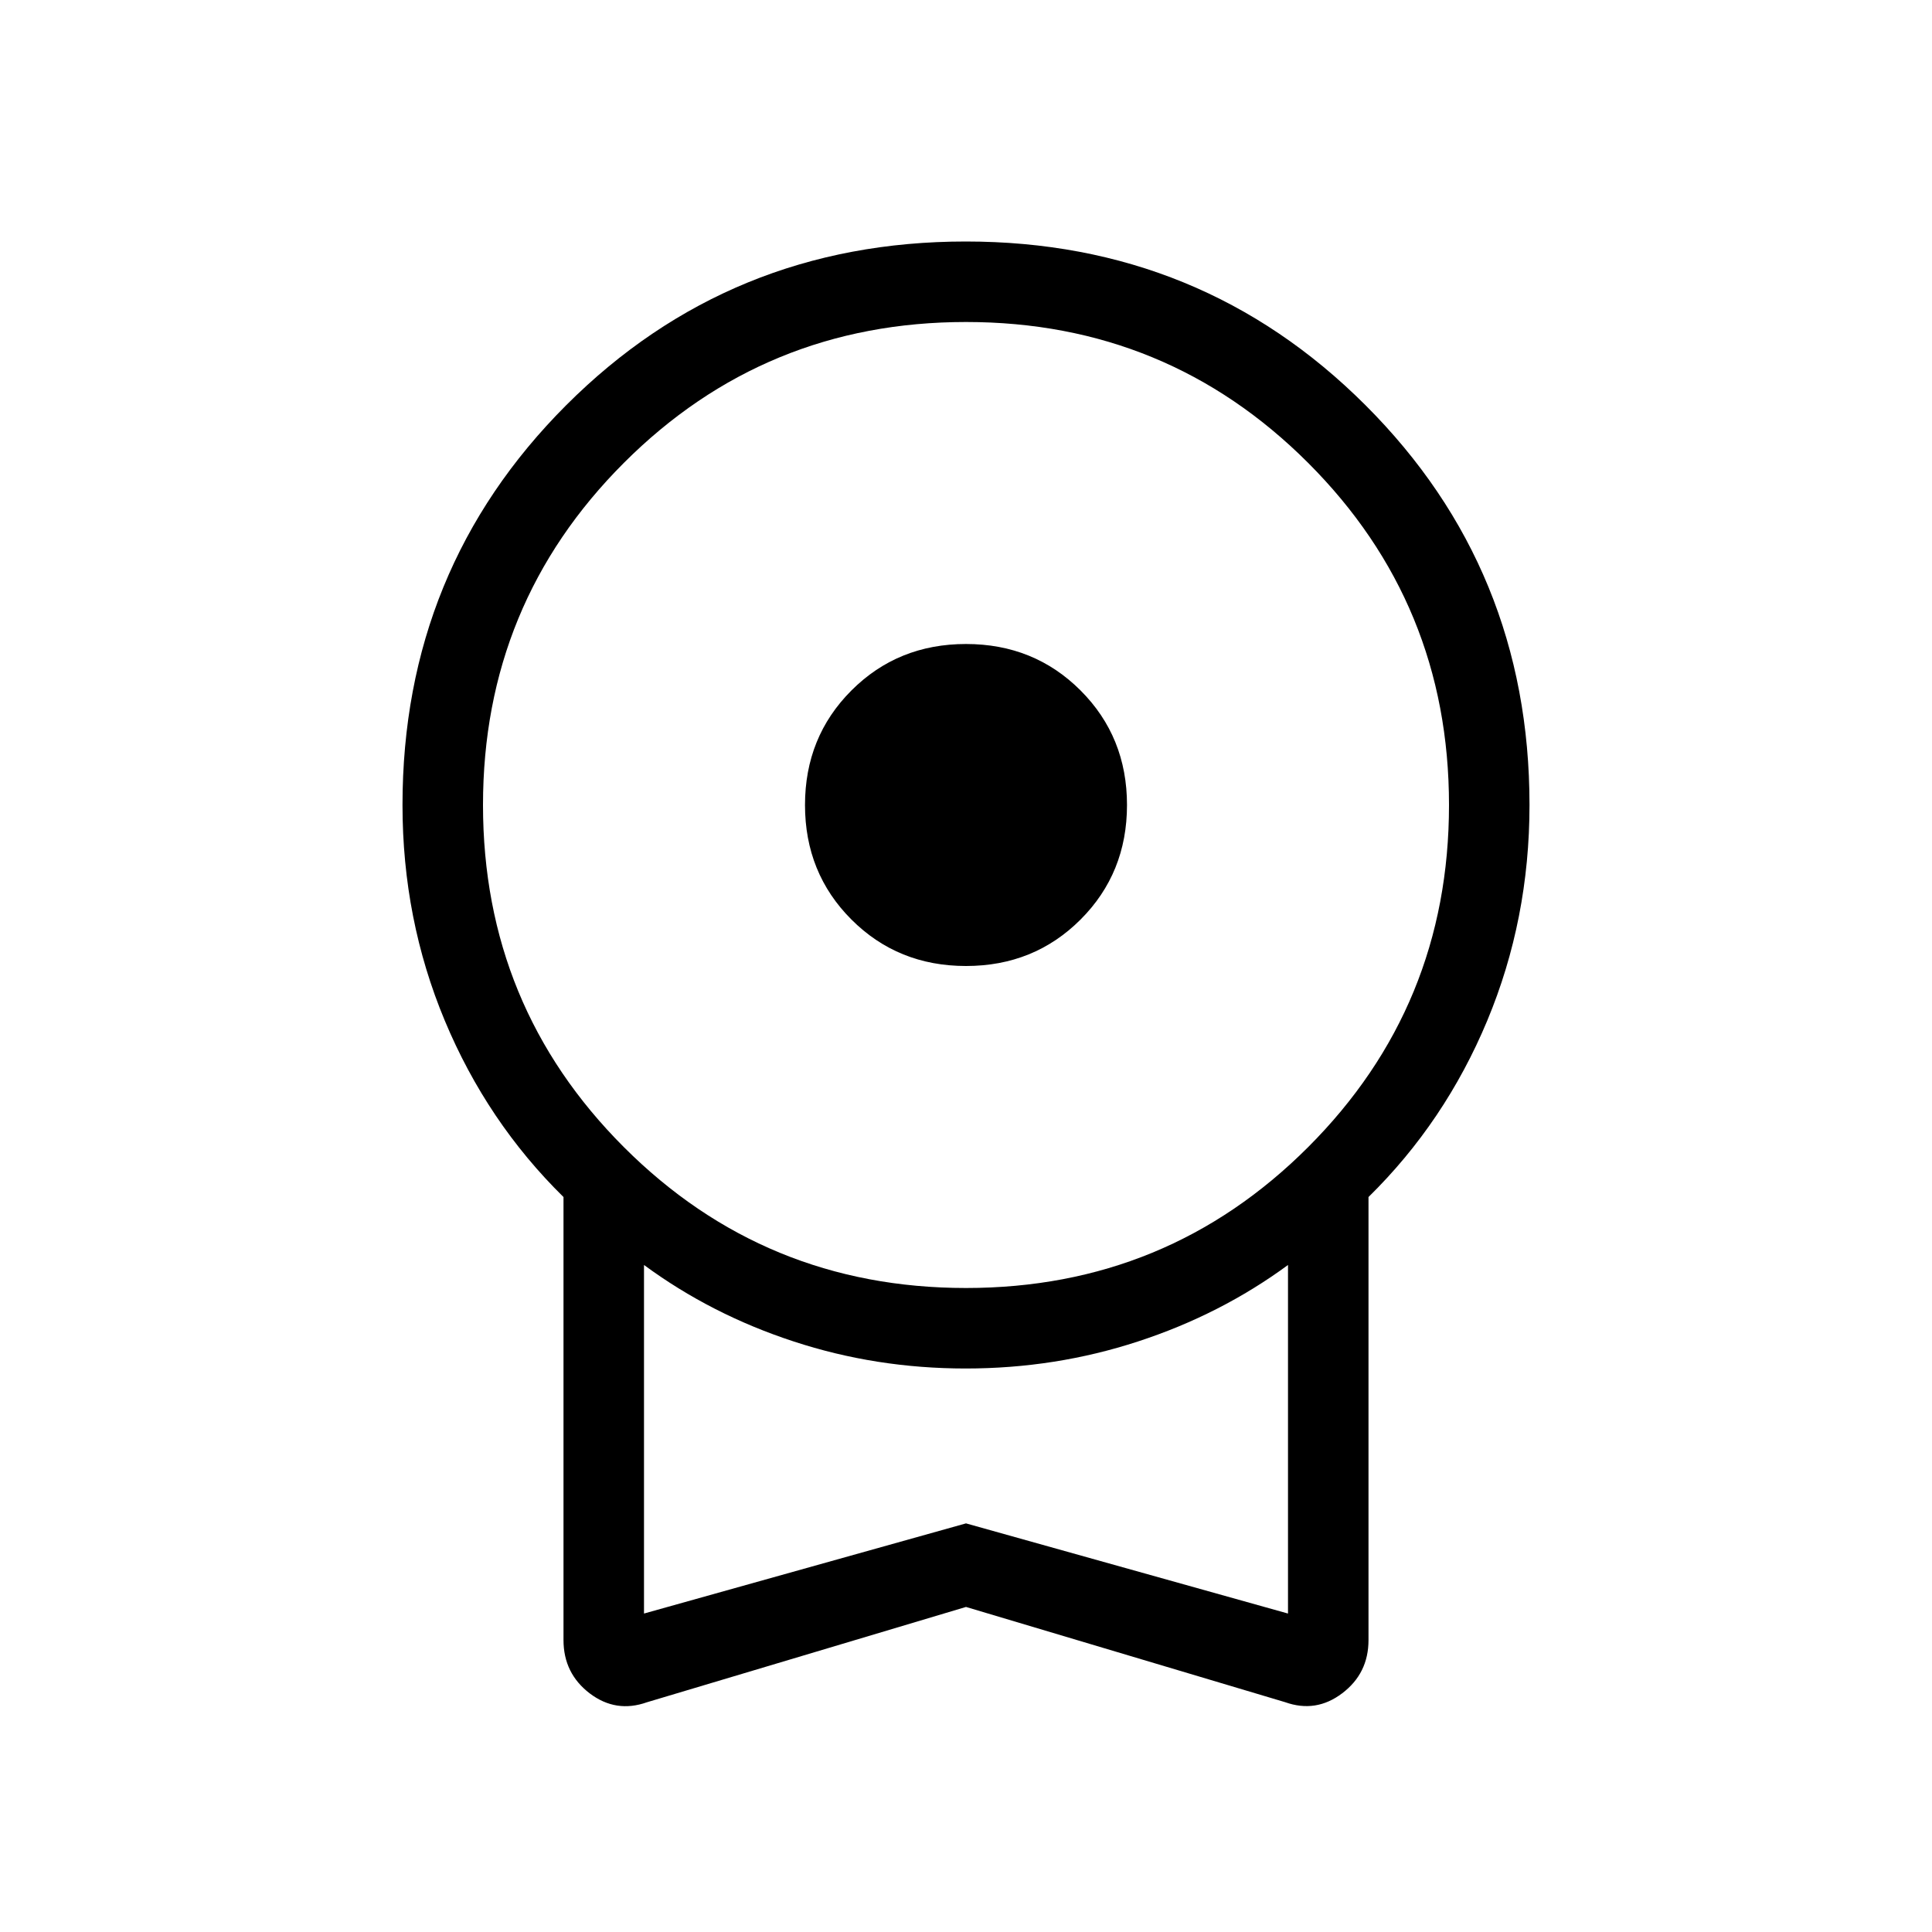 <svg xmlns="http://www.w3.org/2000/svg" width="1em" height="1em" viewBox="0 0 24 24"><path fill="currentColor" d="M12 12q-.846 0-1.423-.577Q10 10.846 10 10q0-.846.577-1.423Q11.154 8 12 8q.846 0 1.423.577Q14 9.154 14 10q0 .846-.577 1.423Q12.846 12 12 12m0 7.962l-3.963 1.184q-.385.137-.711-.11Q7 20.787 7 20.374V14.87q-.95-.934-1.475-2.192Q5 11.42 5 10q0-2.931 2.033-4.966Q9.067 3 11.997 3q2.93 0 4.966 2.034Q19 7.07 19 10q0 1.42-.525 2.679Q17.95 13.937 17 14.87v5.504q0 .413-.326.66q-.326.248-.71.111zM12 16q2.5 0 4.25-1.75T18 10q0-2.5-1.75-4.25T12 4Q9.5 4 7.75 5.75T6 10q0 2.5 1.75 4.25T12 16m-4 4.044l4-1.12l4 1.12v-4.33q-.837.615-1.863.95q-1.026.336-2.141.336t-2.137-.336Q8.837 16.33 8 15.714zm4-2.165"/></svg>